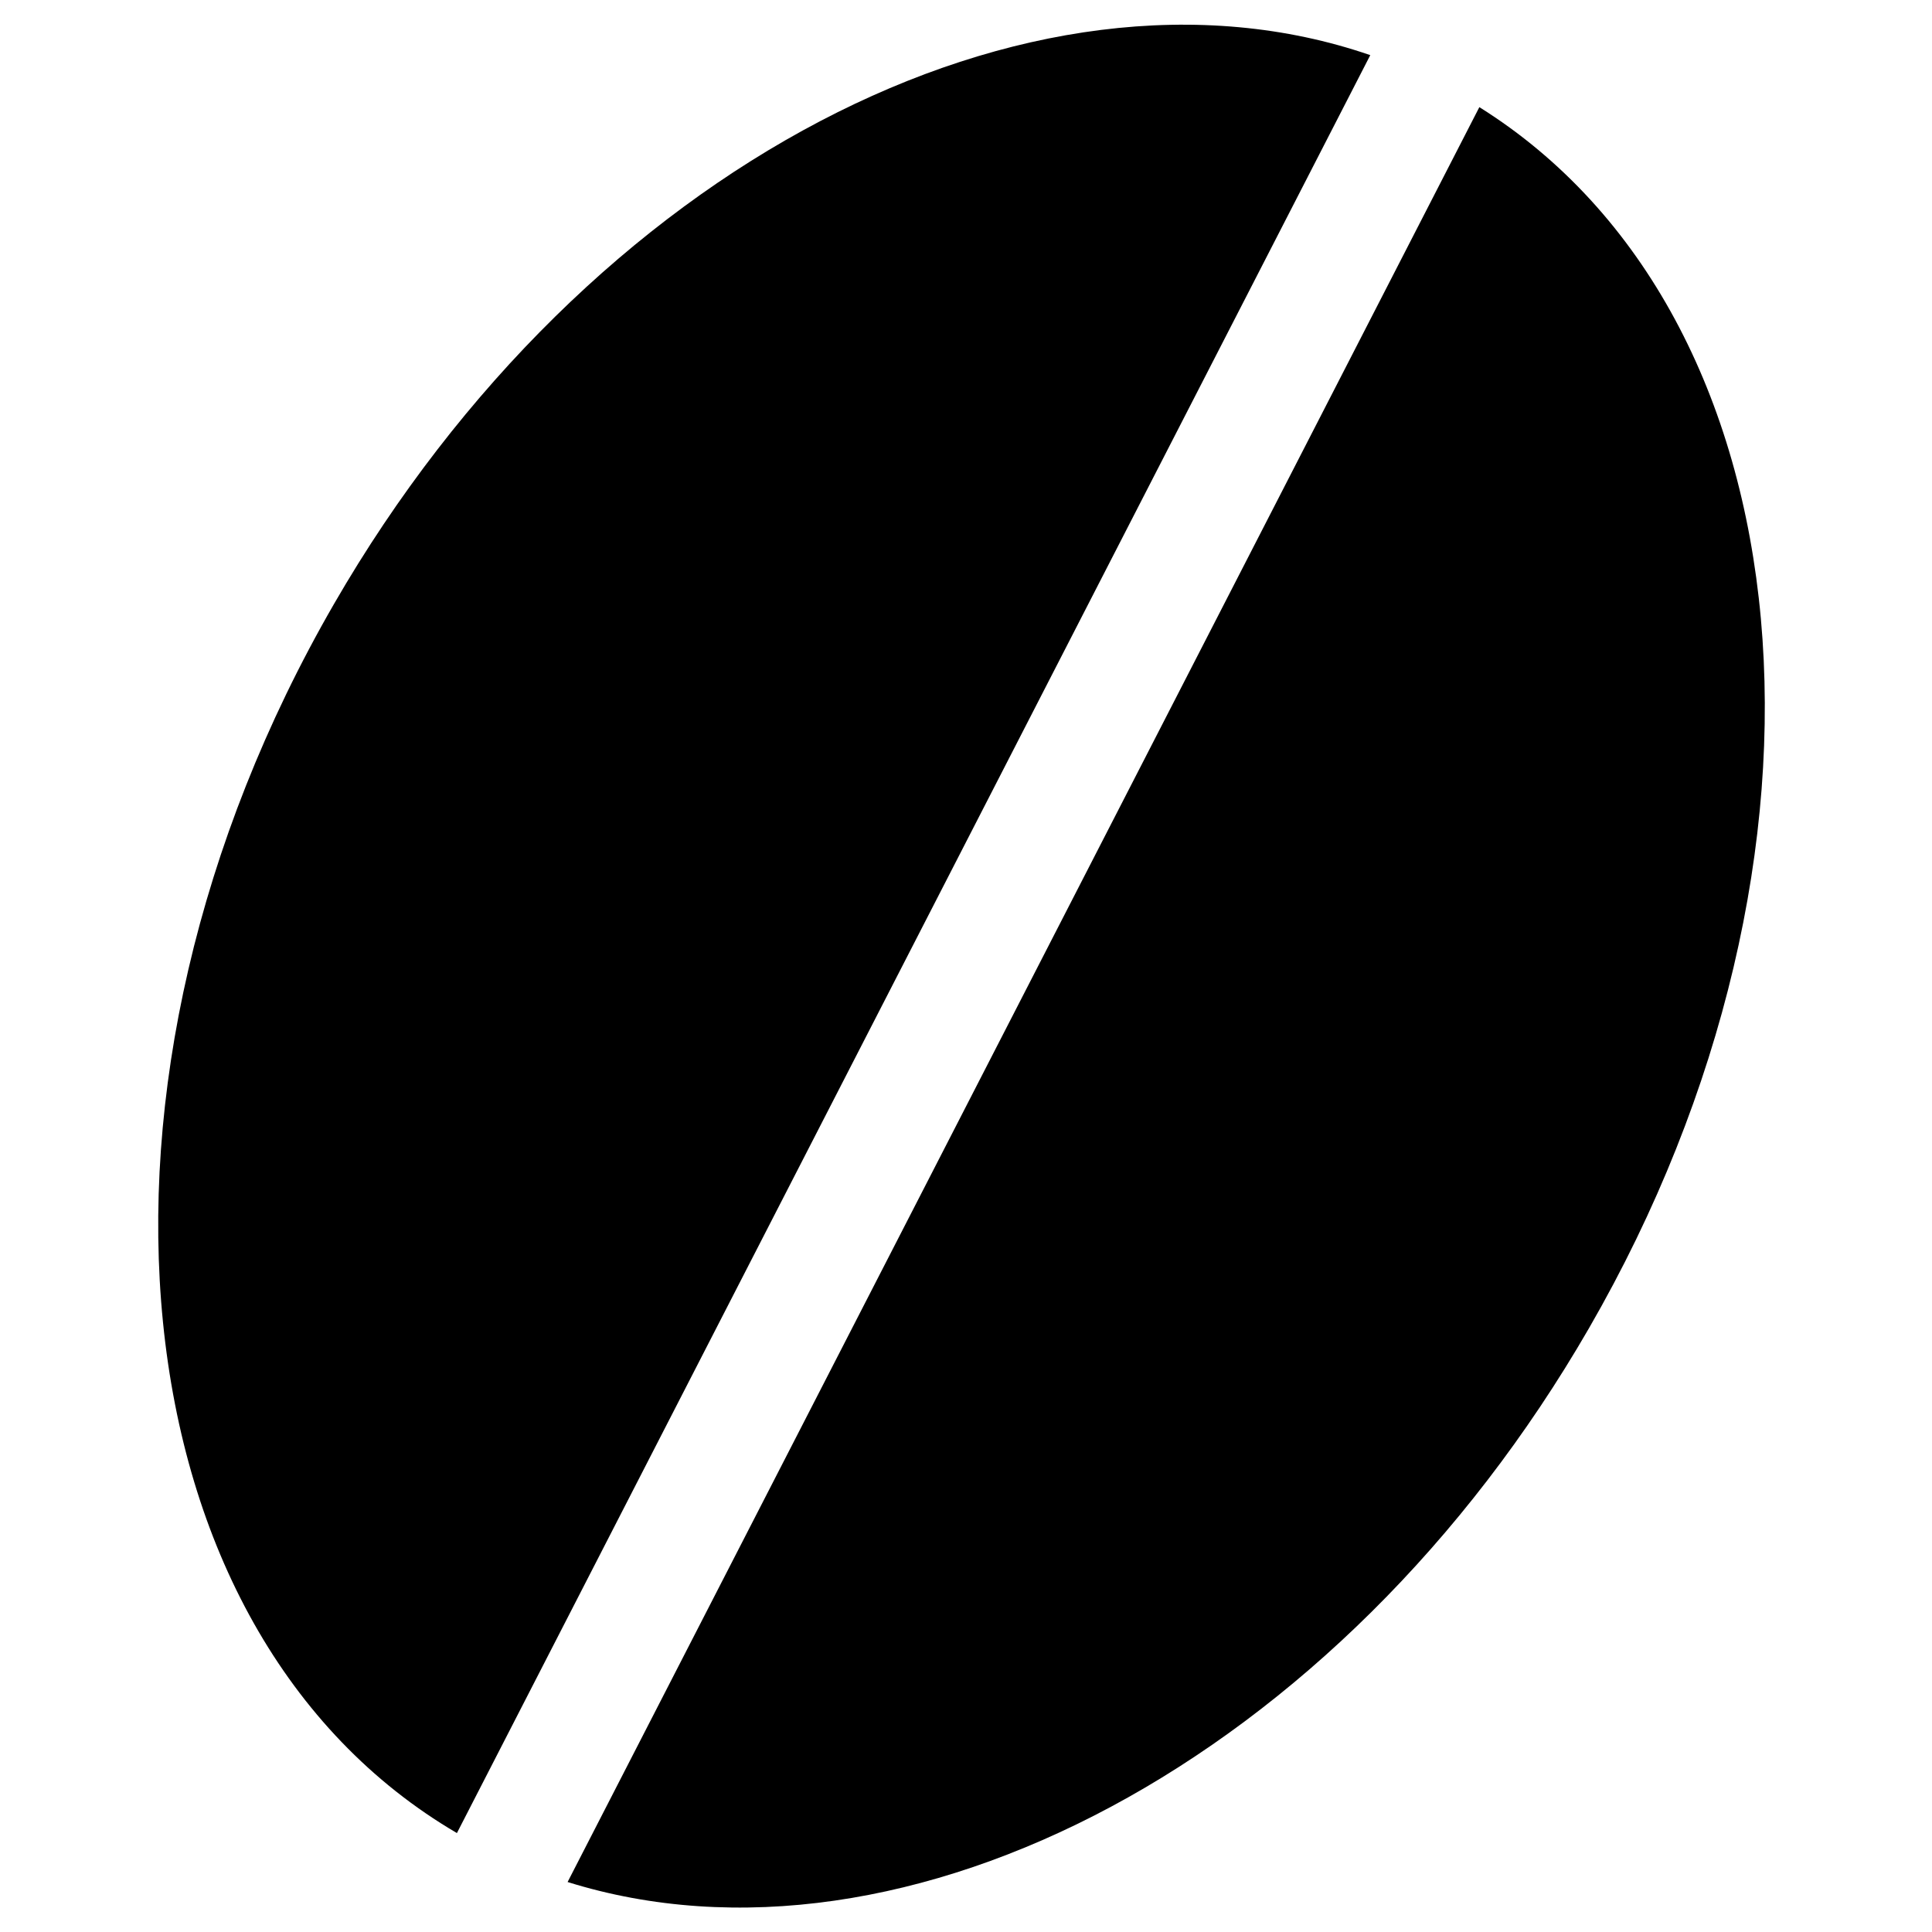 <svg width="24" height="24" viewBox="0 0 24 24" fill="none" xmlns="http://www.w3.org/2000/svg">
<path d="M18.377 1.331C22.501 3.912 23.125 10.636 19.738 16.501C16.639 21.869 11.238 24.687 7.051 23.379L18.377 1.331Z" fill="black"/>
<path d="M4.15 7.501C7.295 2.054 12.81 -0.766 17.022 0.685L5.676 22.771C1.405 20.268 0.719 13.444 4.15 7.501Z" fill="black"/>
</svg>
